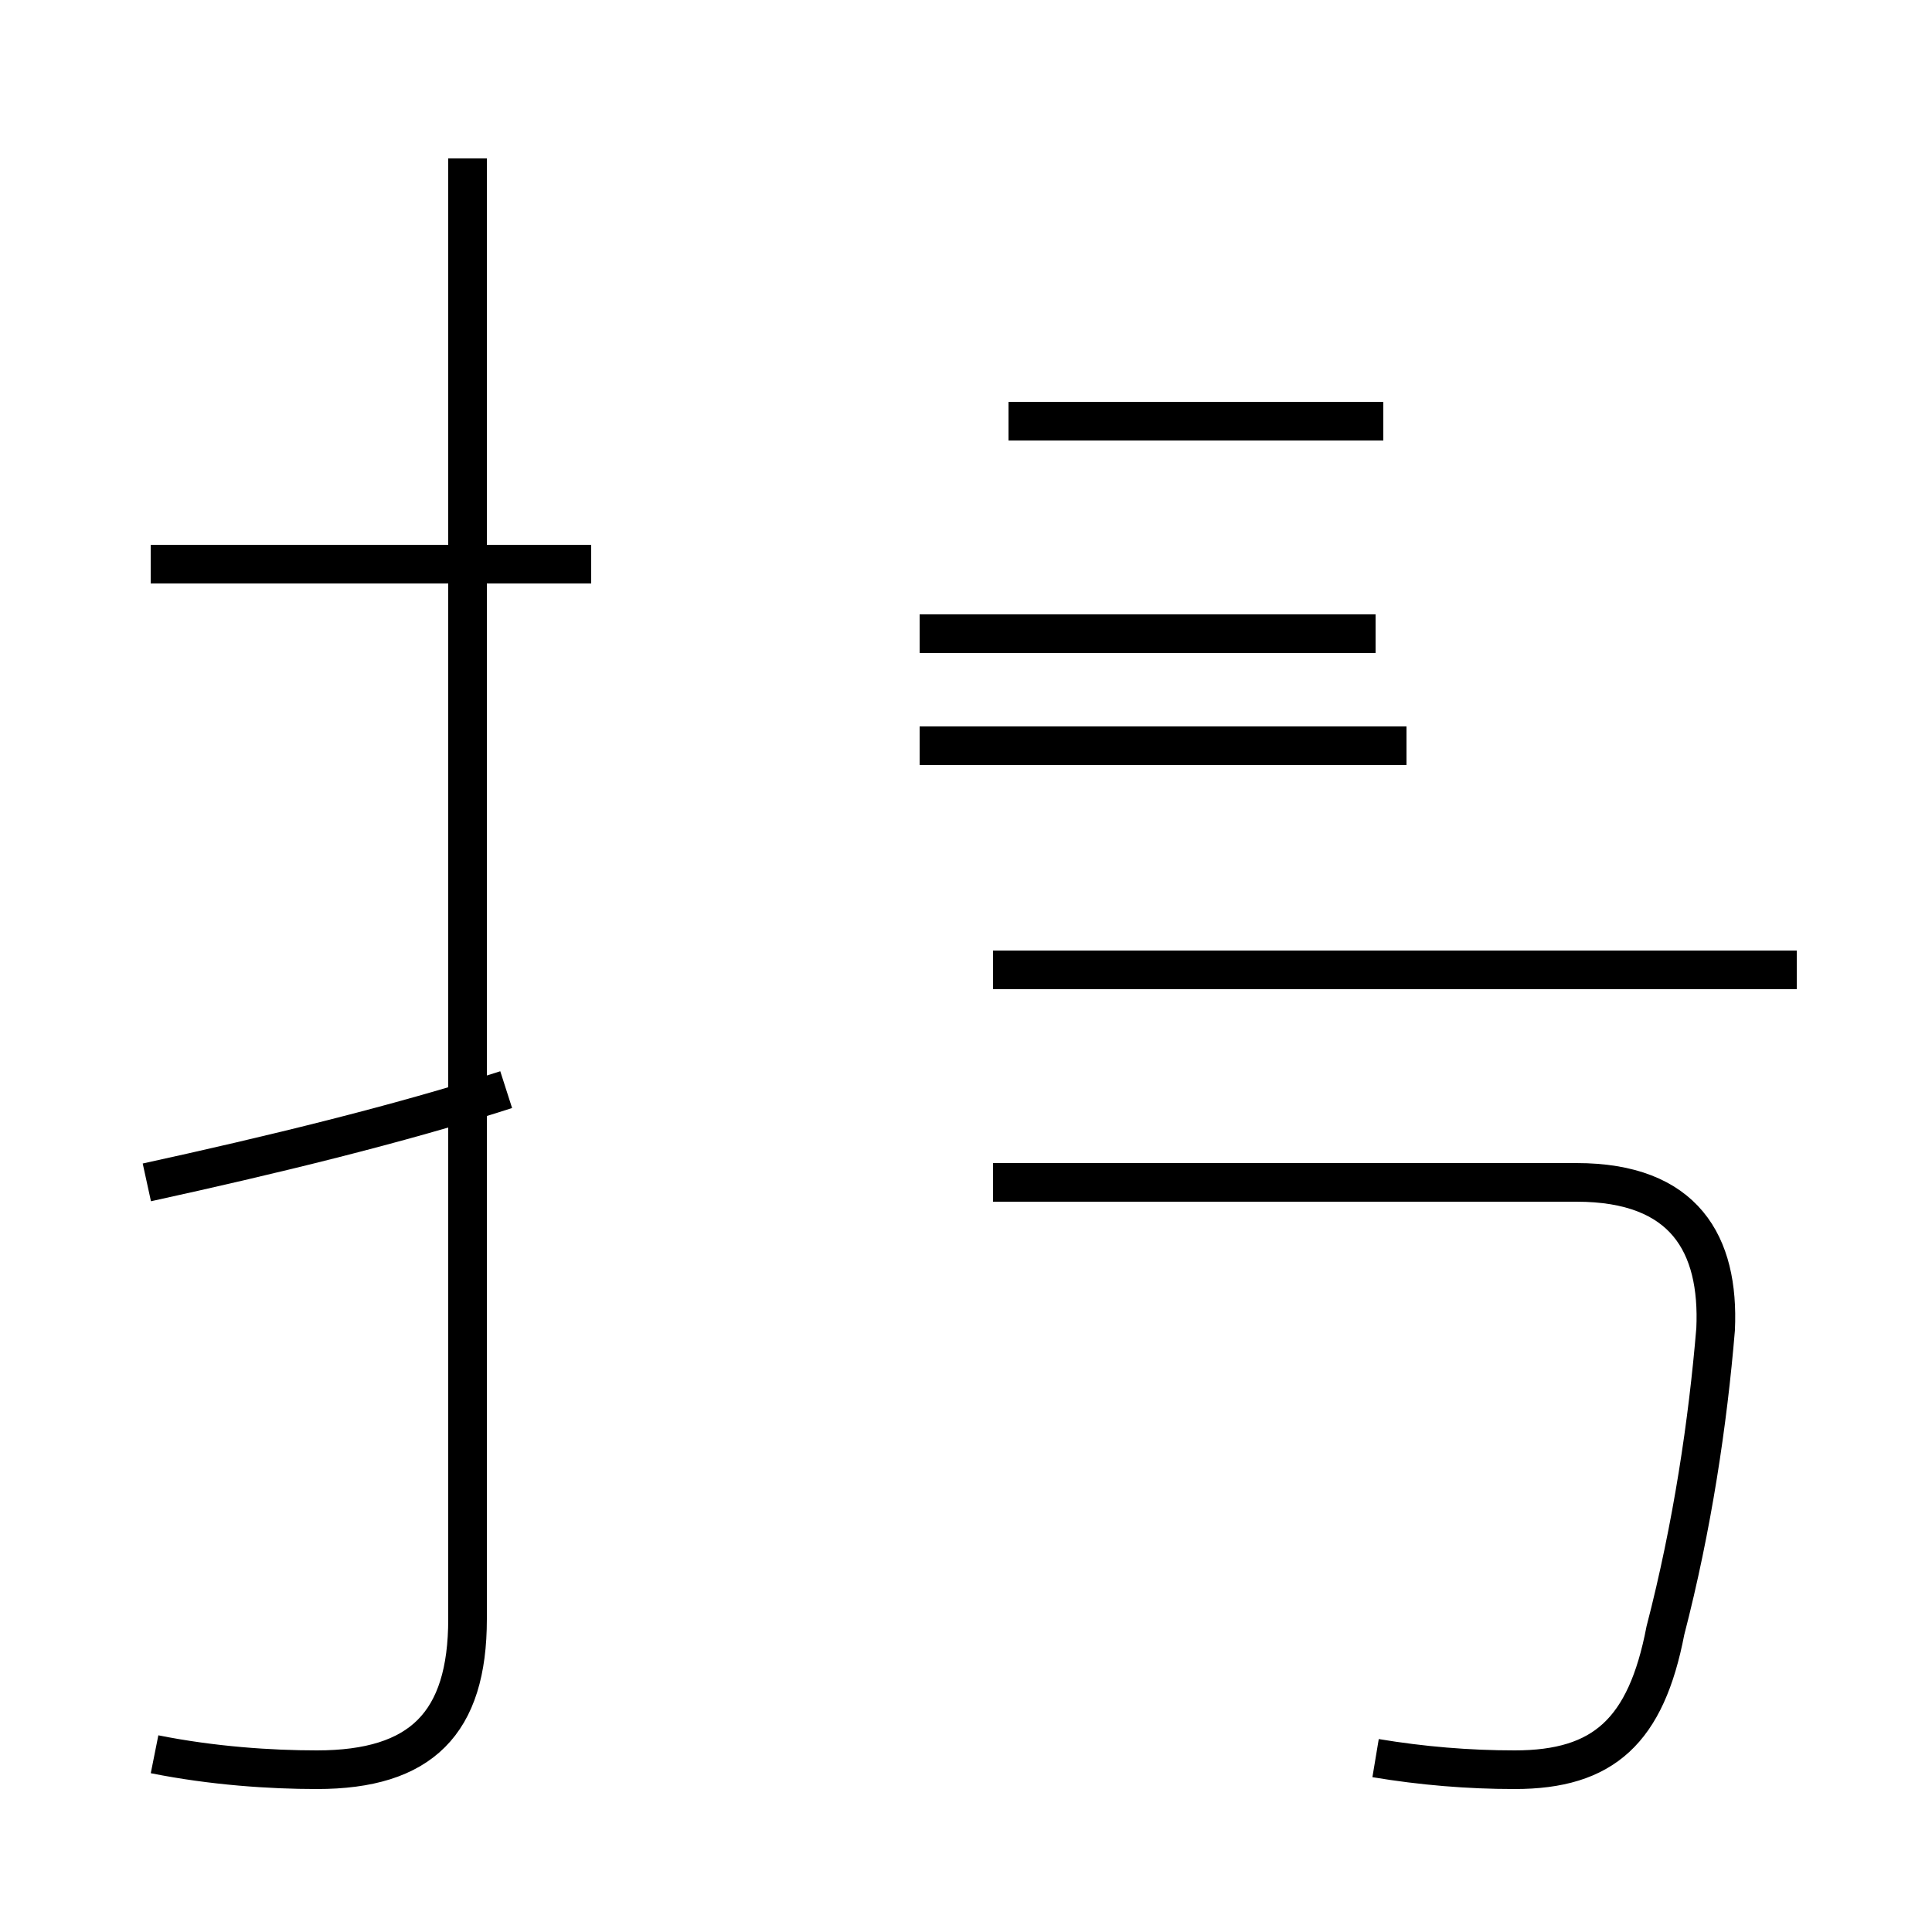 <?xml version='1.0' encoding='utf8'?>
<svg viewBox="0.0 -44.0 50.0 50.0" version="1.1" xmlns="http://www.w3.org/2000/svg">
<rect x="0.0" y="-44.0" width="50.0" height="50.0" fill="#808080" stroke="none"/>
<rect x="-1000" y="-1000" width="2000" height="2000" stroke="white" fill="white"/>
<g style="fill:none; stroke:#000000;  stroke-width:1">
<path d="M 15.3 29.4 L 3.9 29.4 M 4.0 -1.4 C 5.5 -1.7 7.0 -1.8 8.2 -1.8 C 10.9 -1.8 12.1 -0.6 12.1 2.1 L 12.1 39.9 M 3.8 13.4 C 7.0 14.1 10.3 14.9 13.1 15.8 M 35.8 33.1 L 26.1 33.1 M 46.5 18.9 L 25.8 18.9 M 36.2 18.9 L 25.7 18.9 M 35.6 -1.5 C 36.8 -1.7 38.0 -1.8 39.2 -1.8 C 41.5 -1.8 42.6 -0.8 43.1 1.8 C 43.8 4.5 44.2 7.2 44.4 9.6 C 44.5 11.8 43.6 13.4 40.8 13.4 L 25.7 13.4 M 36.4 24.7 L 23.8 24.7 M 35.6 27.6 L 23.8 27.6 " transform="scale(1, -1)" />
</g>
</svg>